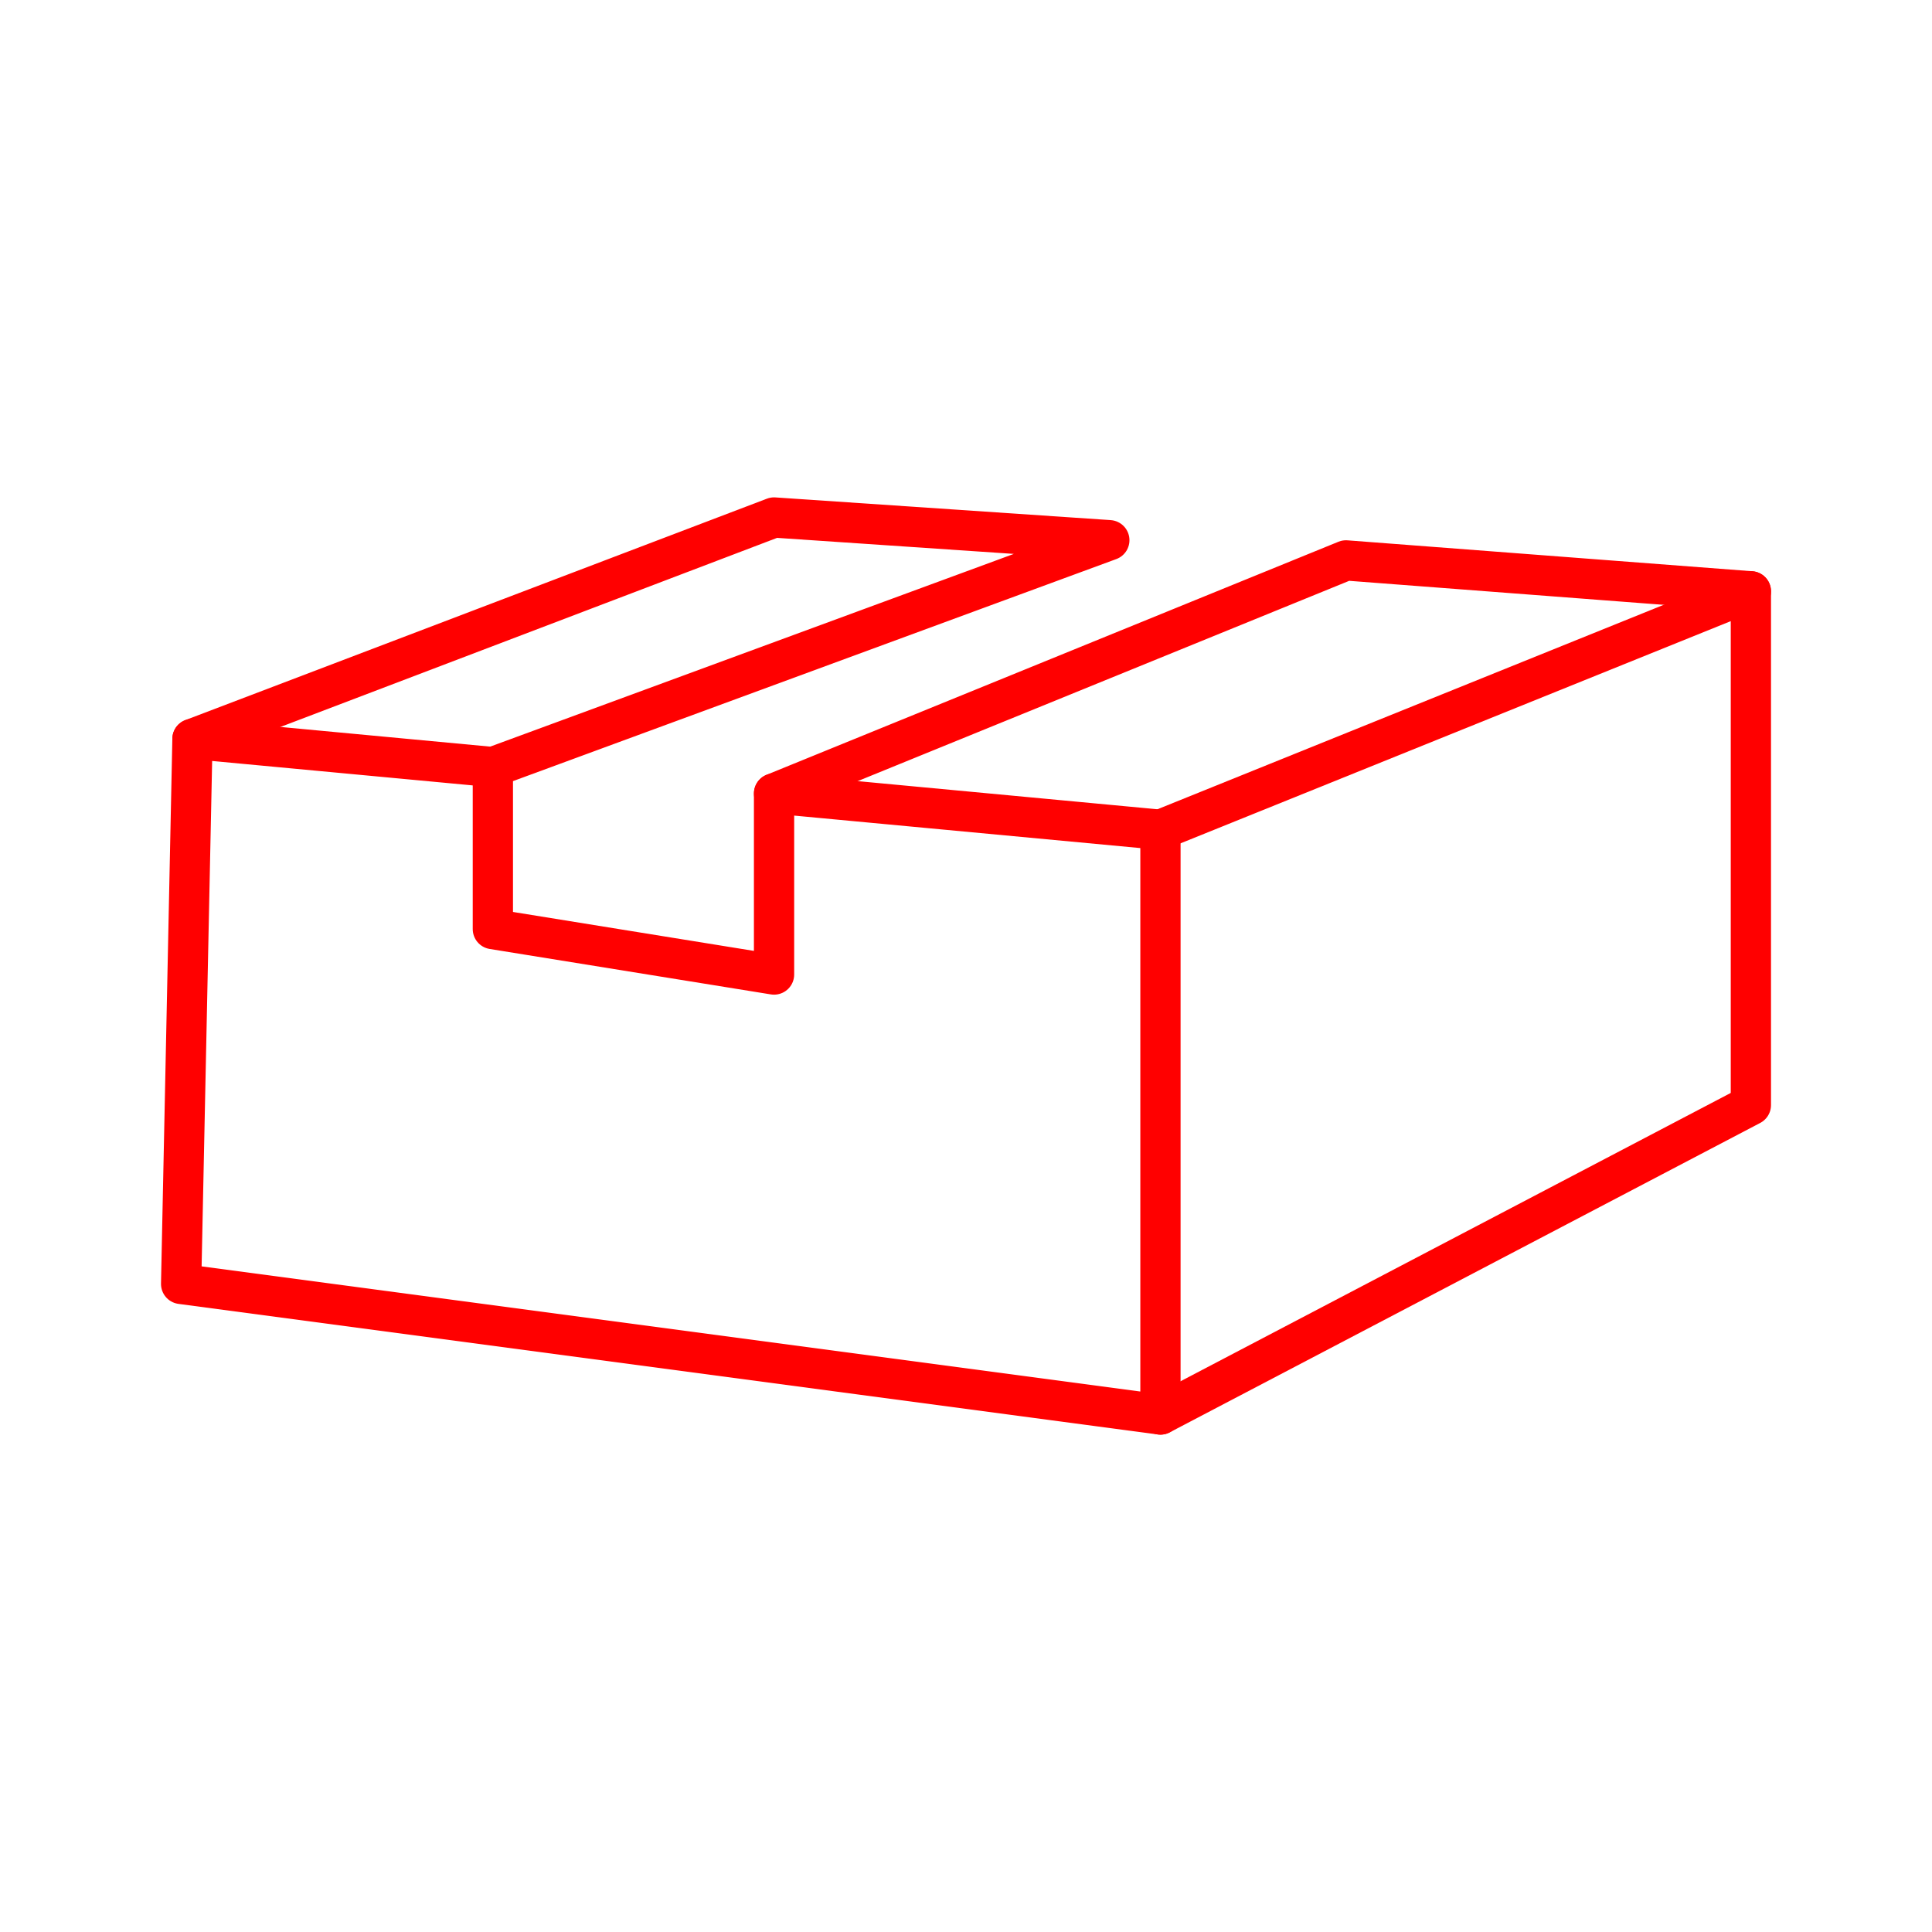 <svg xmlns="http://www.w3.org/2000/svg" viewBox="0 0 48 48"><defs><style>.a{fill:none;stroke:#FF0000;stroke-linecap:round;stroke-linejoin:round;}</style></defs><polyline class="a" points="12.245 19.058 4.782 18.358 4.5 31.899 28.831 35.143 28.831 20.615 19.231 19.714"/><polyline class="a" points="28.831 35.143 43.5 27.456 43.5 14.691 28.831 20.615"/><polyline class="a" points="4.782 18.358 19.231 12.857 27.561 13.421 12.245 19.058 12.245 23.083 19.231 24.212 19.231 19.714 33.441 13.923 43.5 14.691"/></svg>